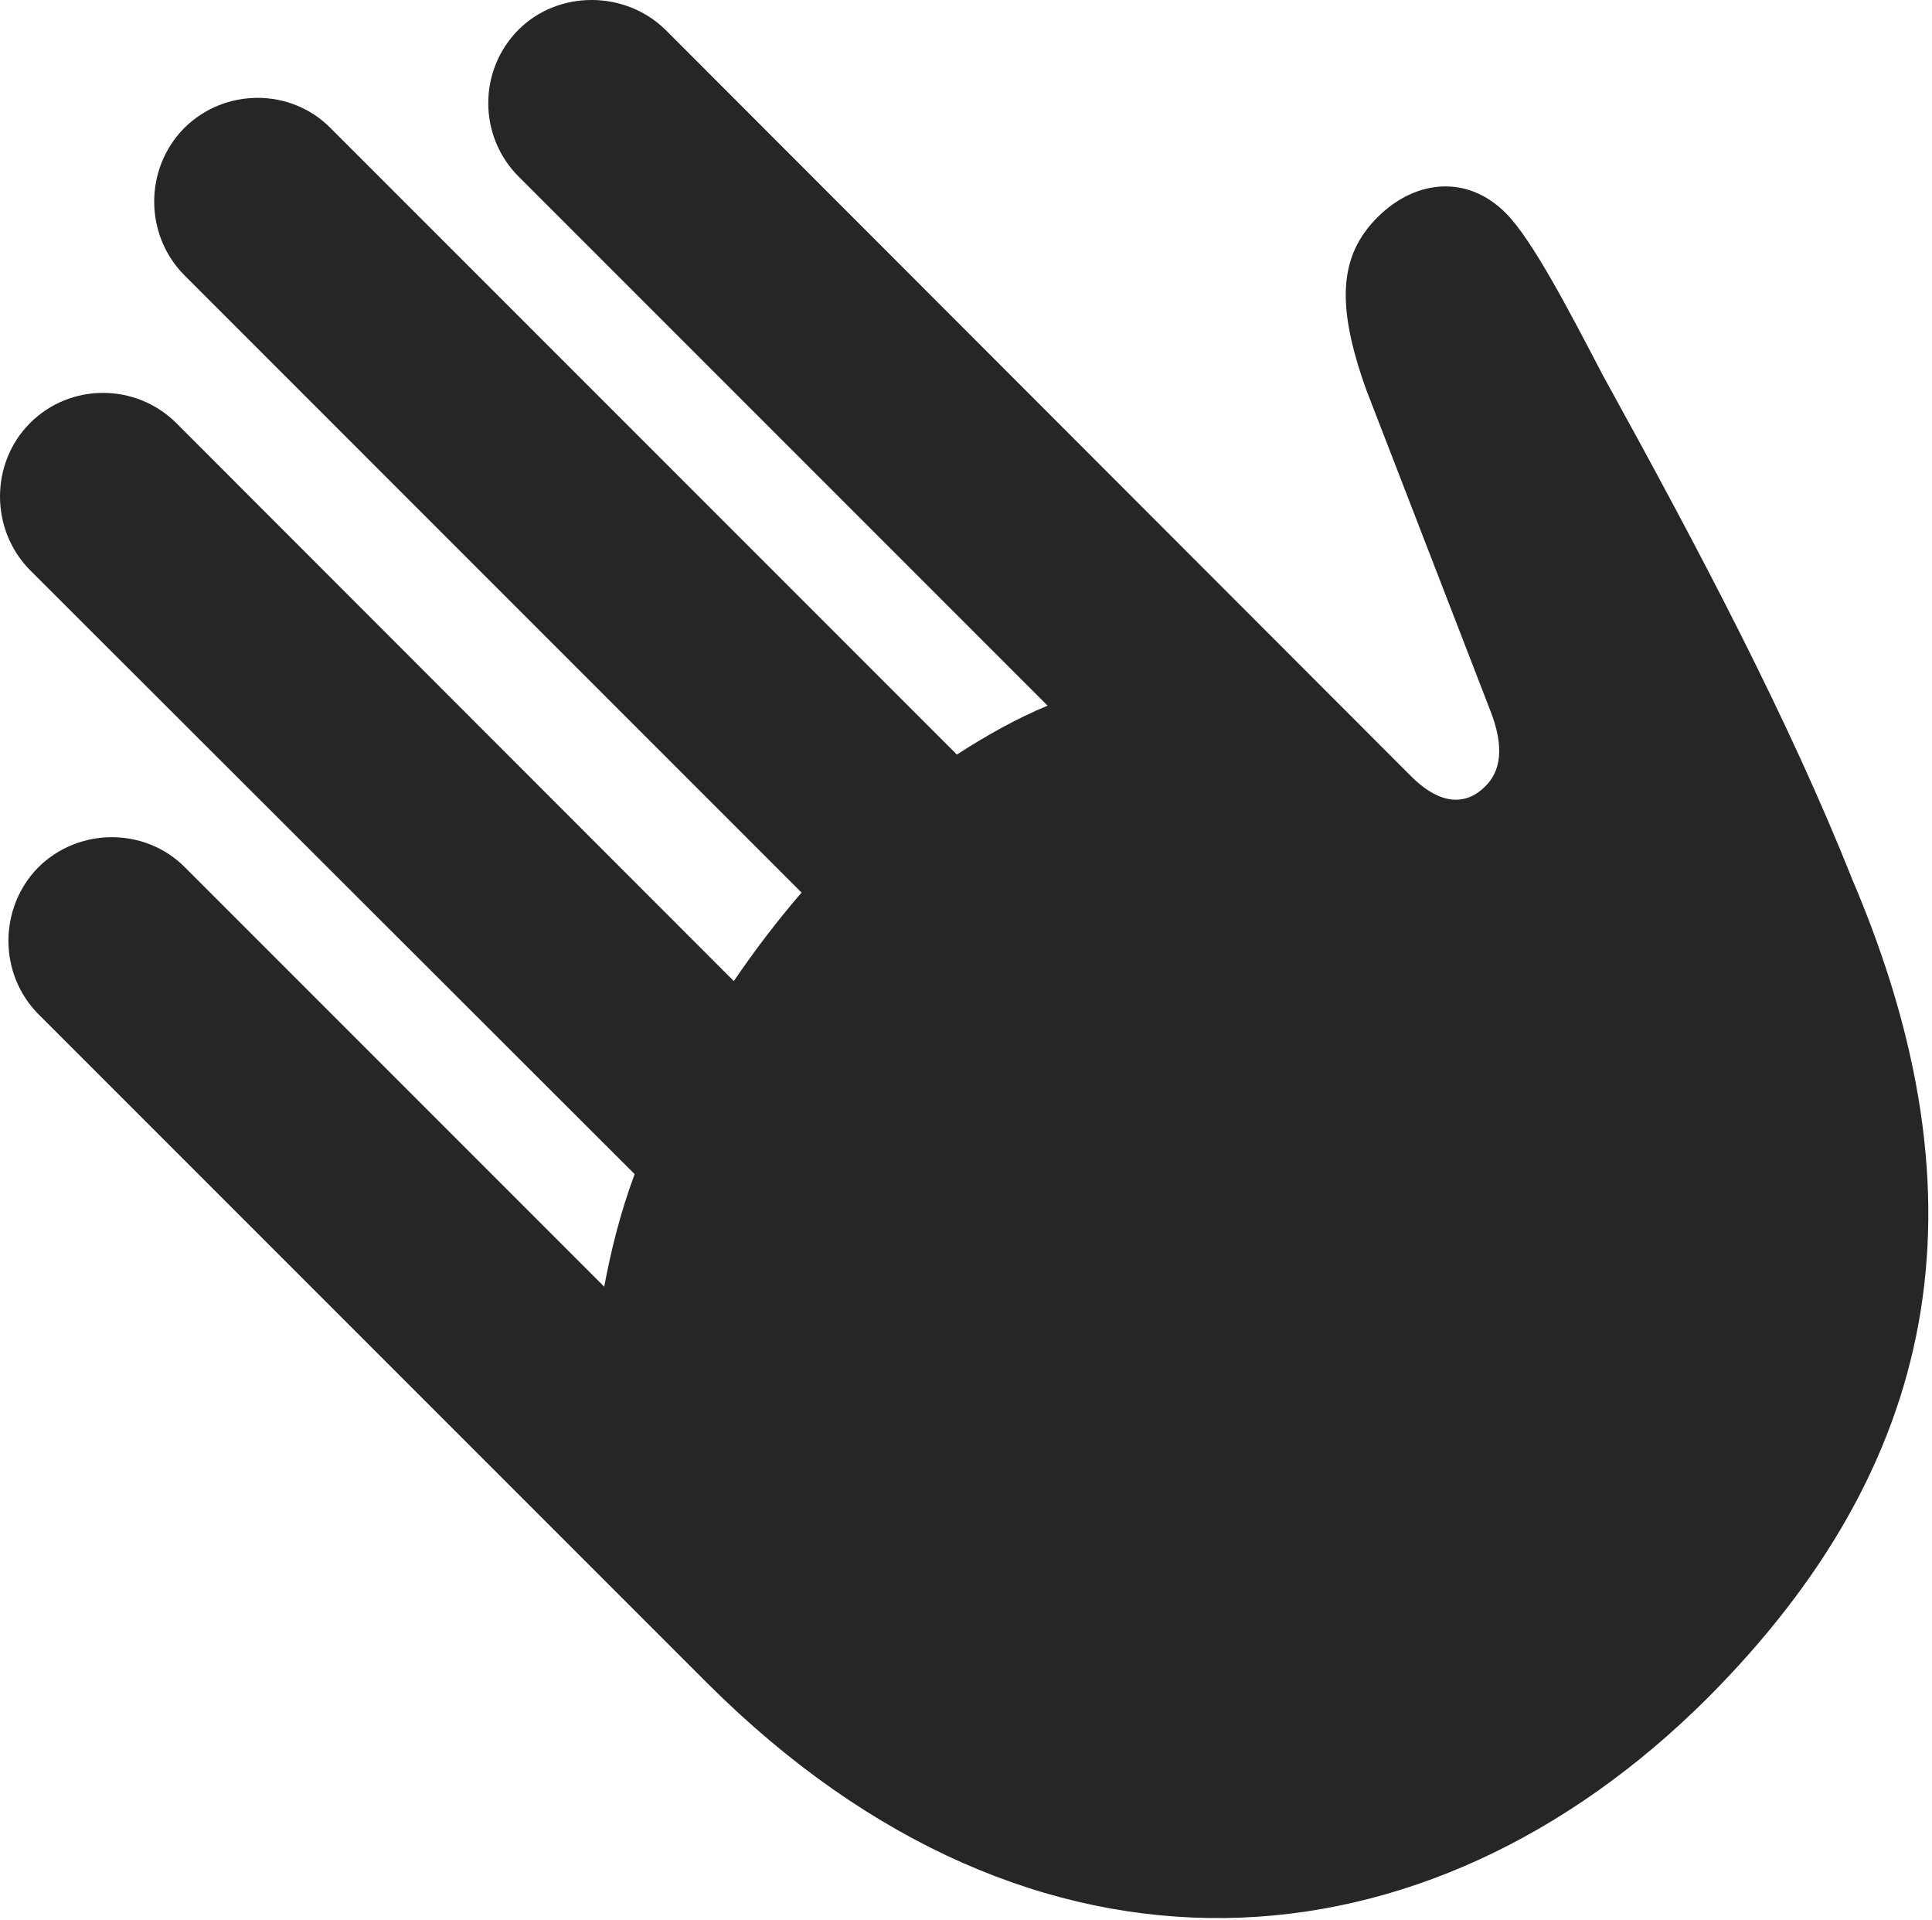 <?xml version="1.0" encoding="UTF-8"?>
<!--Generator: Apple Native CoreSVG 232.5-->
<!DOCTYPE svg
PUBLIC "-//W3C//DTD SVG 1.1//EN"
       "http://www.w3.org/Graphics/SVG/1.1/DTD/svg11.dtd">
<svg version="1.1" xmlns="http://www.w3.org/2000/svg" xmlns:xlink="http://www.w3.org/1999/xlink" width="90.596" height="90.021">
 <g>
  <rect height="90.021" opacity="0" width="90.596" x="0" y="0"/>
  <path d="M33.17 78.916C48.526 94.238 66.93 92.717 80.072 79.608C90.952 68.694 93.316 56.406 86.876 41.274C83.901 33.801 79.83 26.055 75.152 17.577C73.653 14.707 71.848 11.21 70.596 9.977C68.831 8.212 66.413 8.386 64.608 10.172C62.774 11.991 62.645 14.325 64.078 18.303L69.854 33.238C70.592 35.072 70.343 36.185 69.651 36.862C68.816 37.712 67.616 37.84 66.168 36.392L31.197 1.388C29.298-0.463 26.171-0.463 24.32 1.388C22.421 3.287 22.421 6.381 24.32 8.28L49.124 33.084C47.703 33.67 46.279 34.467 44.87 35.376L15.507 6.012C13.641 4.113 10.529 4.113 8.63 6.012C6.764 7.912 6.764 10.99 8.63 12.889L37.587 41.847C36.444 43.17 35.365 44.591 34.41 45.997L8.276 19.844C6.377 17.945 3.284 17.945 1.399 19.844C-0.466 21.728-0.466 24.822 1.399 26.721L29.76 55.048C29.064 56.92 28.643 58.686 28.332 60.324L8.672 40.664C6.806 38.779 3.694 38.779 1.795 40.664C-0.071 42.563-0.071 45.657 1.795 47.541Z" fill="#000000" fill-opacity="0.85"/>
 </g>
</svg>
